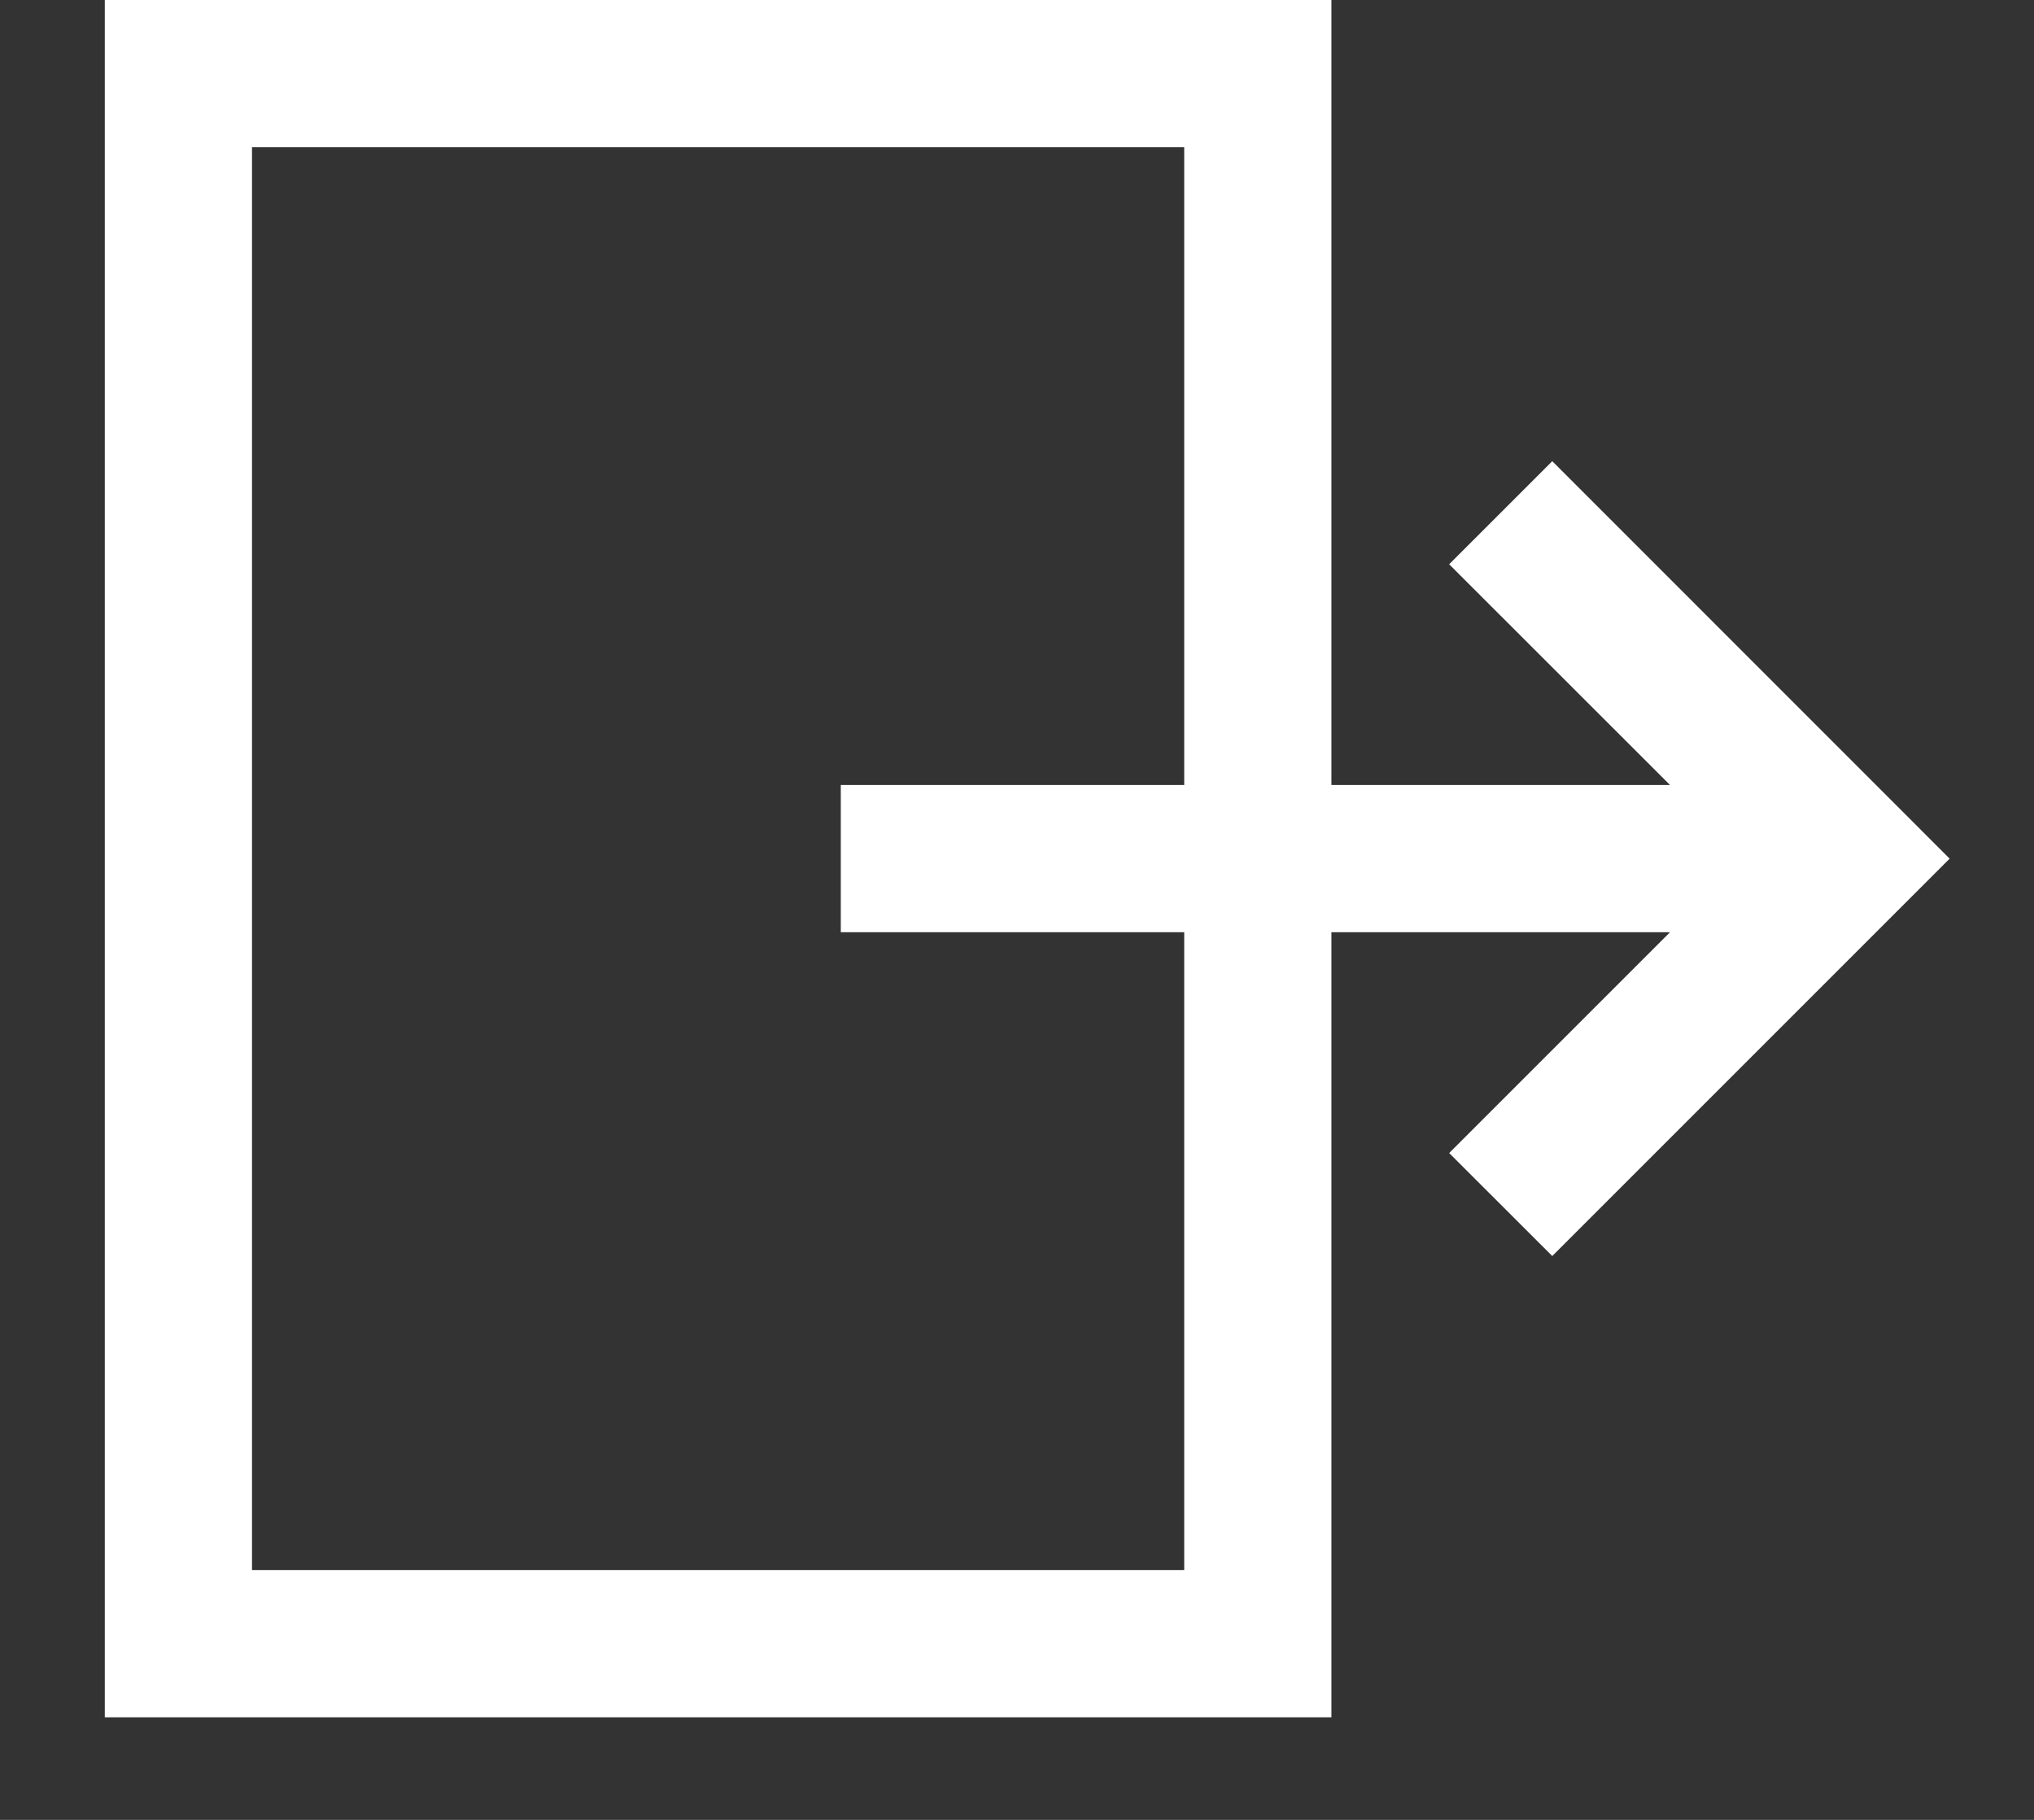 <svg width="19" height="17" viewBox="0 0 19 17" fill="none" xmlns="http://www.w3.org/2000/svg">
<rect x="0" y="0" width="19" height="17" fill="#333333" stroke="none"/>
<path d="M14.5 4.308L13.537 5.271L15.6 7.333H12.437V0H0.979V16.042H12.437V8.708H15.6L13.537 10.771L14.5 11.733L18.212 8.021L14.5 4.308ZM11.062 14.667H2.354V1.375H11.062V7.333H7.854V8.708H11.062V14.667Z" fill="white"/>
</svg>
